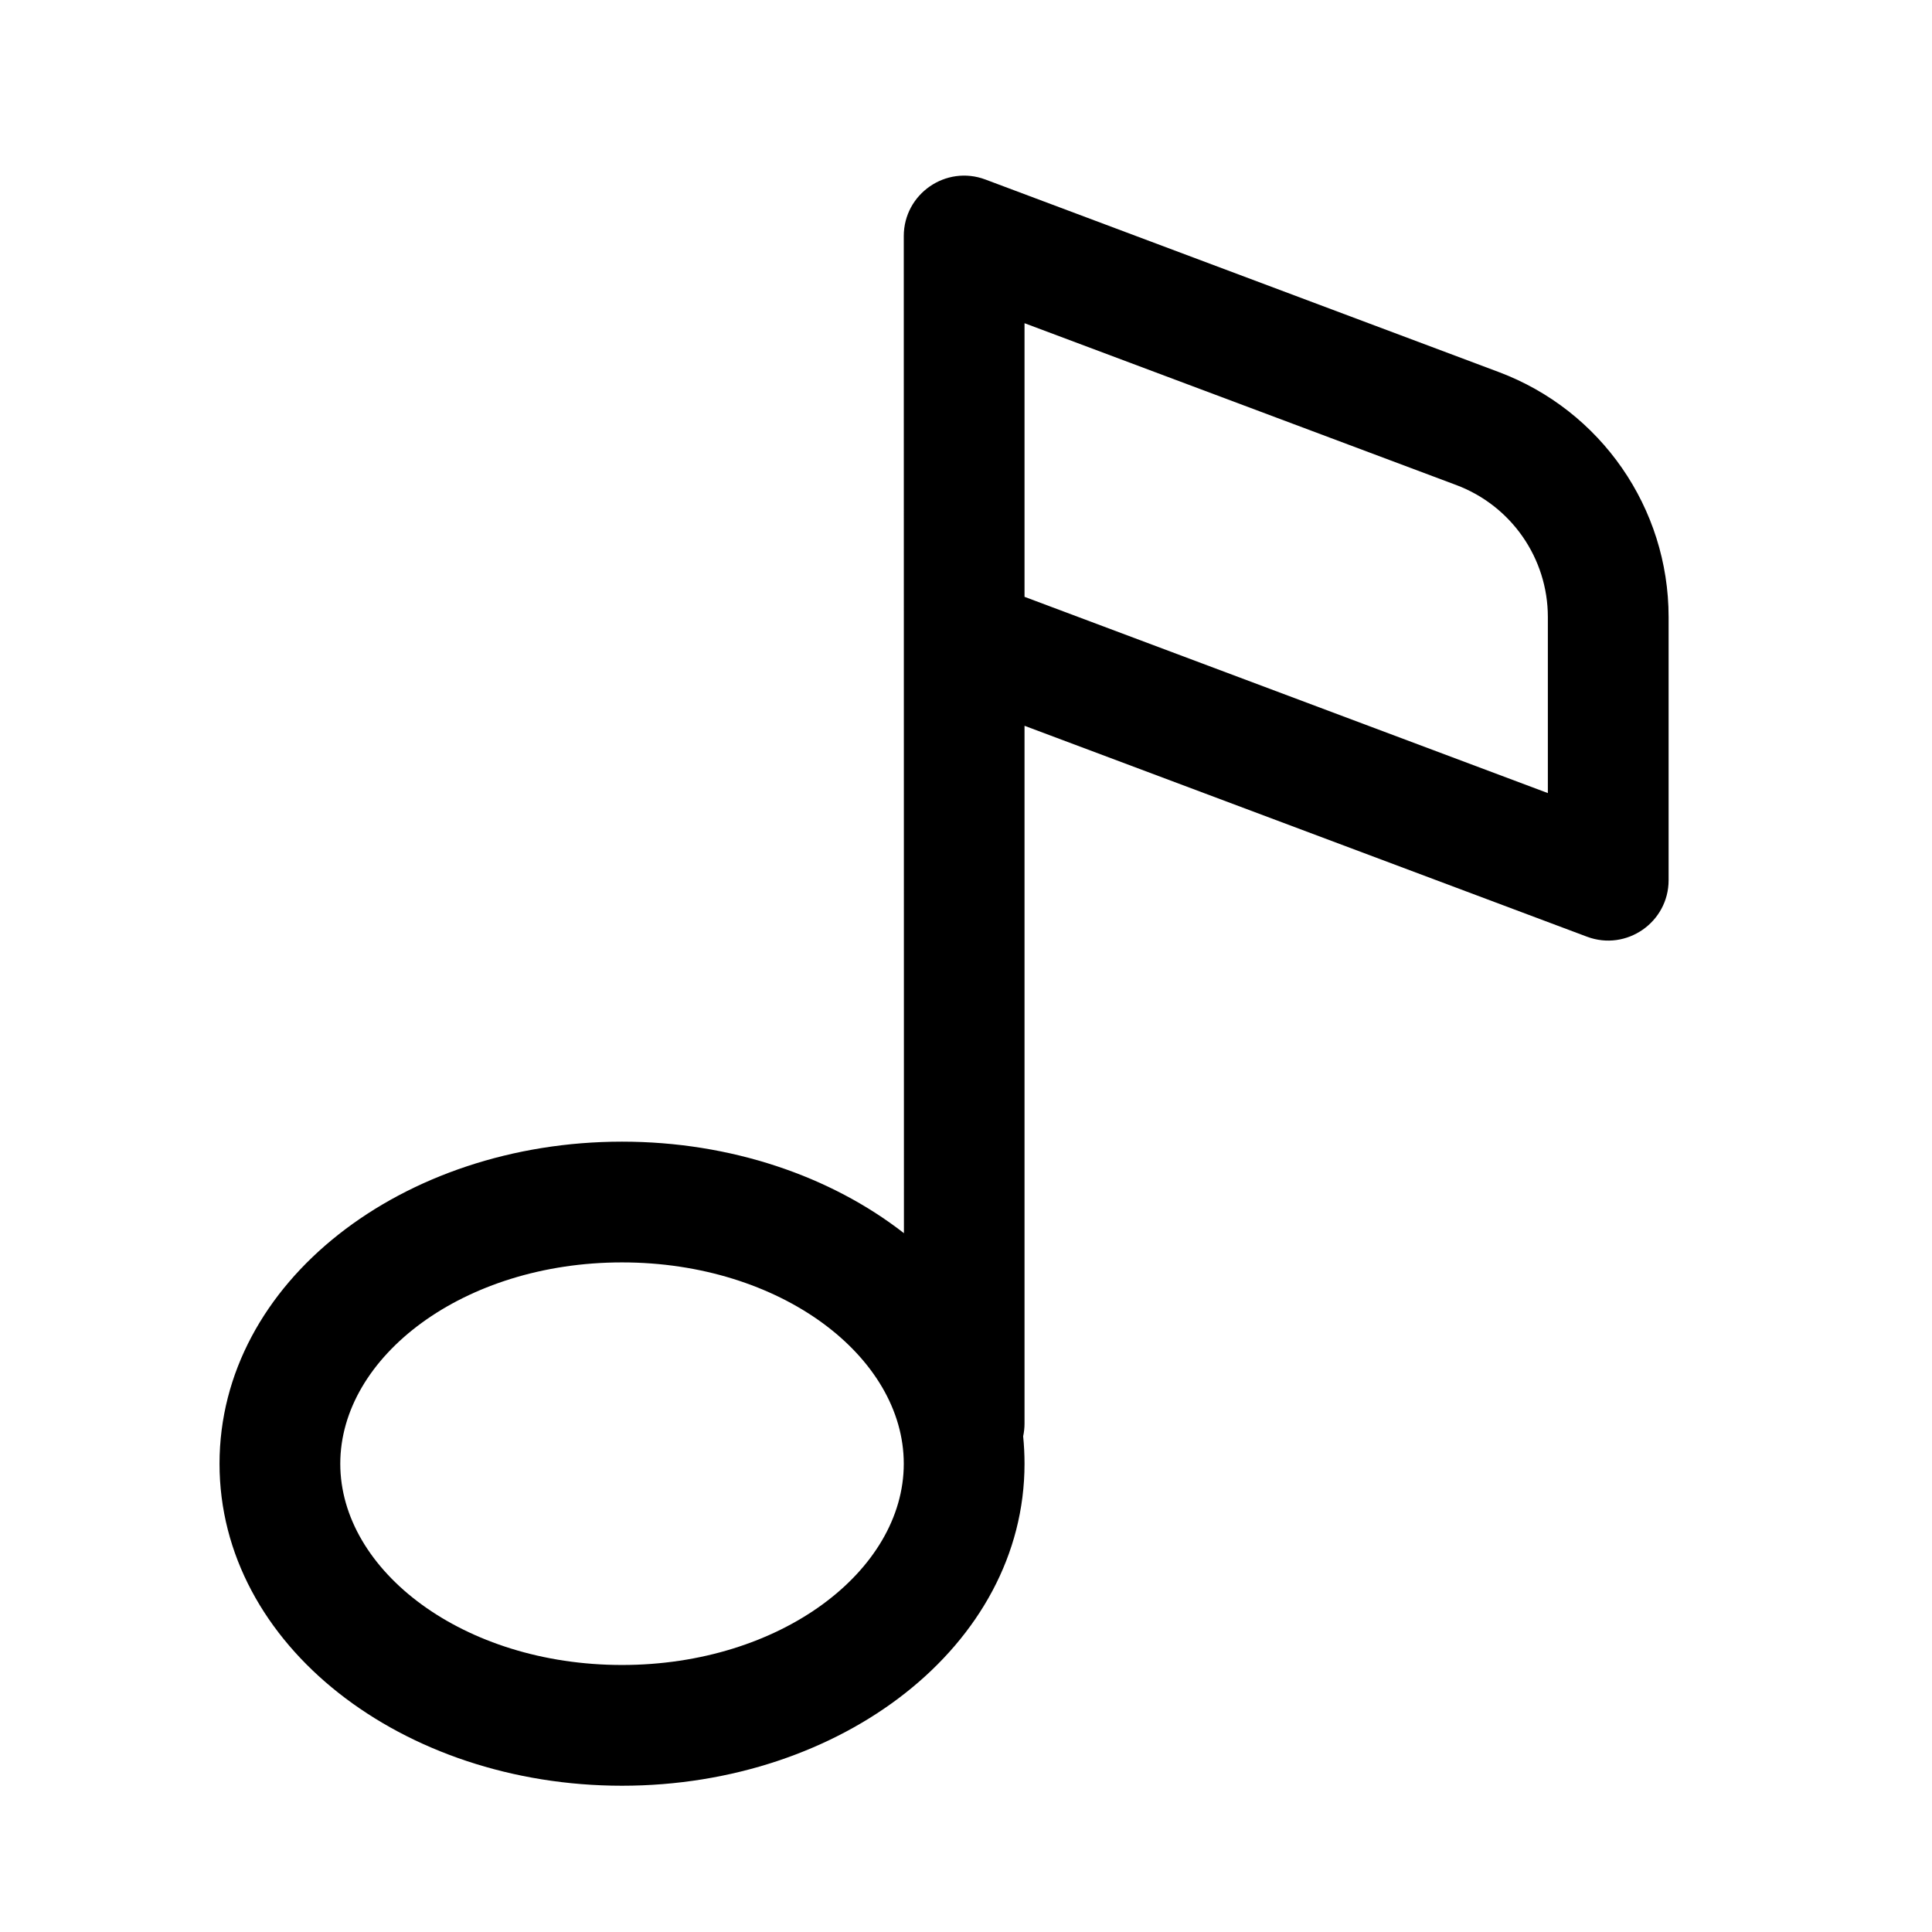 <svg width="100%" height="100%" viewBox="0 0 24 24" fill="currentColor" xmlns="http://www.w3.org/2000/svg">
<path d="M11.227 2.933C11.227 2.409 11.75 2.046 12.241 2.23L18.619 4.622C19.887 5.098 20.728 6.31 20.728 7.665V10.934C20.728 11.457 20.204 11.82 19.714 11.636L12.727 9.016V17.683C12.727 17.737 12.721 17.79 12.71 17.842C12.721 17.953 12.727 18.067 12.727 18.183C12.727 20.442 10.451 22.183 7.727 22.183C5.003 22.183 2.727 20.442 2.727 18.183C2.727 15.923 5.003 14.182 7.727 14.182C9.079 14.182 10.321 14.611 11.229 15.319L11.227 2.933ZM7.727 15.682C5.757 15.682 4.227 16.852 4.227 18.183C4.227 19.513 5.757 20.683 7.727 20.683C9.697 20.683 11.227 19.513 11.227 18.183C11.227 16.852 9.697 15.682 7.727 15.682ZM12.727 4.015V7.414L19.228 9.852V7.665C19.228 6.936 18.775 6.283 18.092 6.026L12.727 4.015Z" />
</svg>

